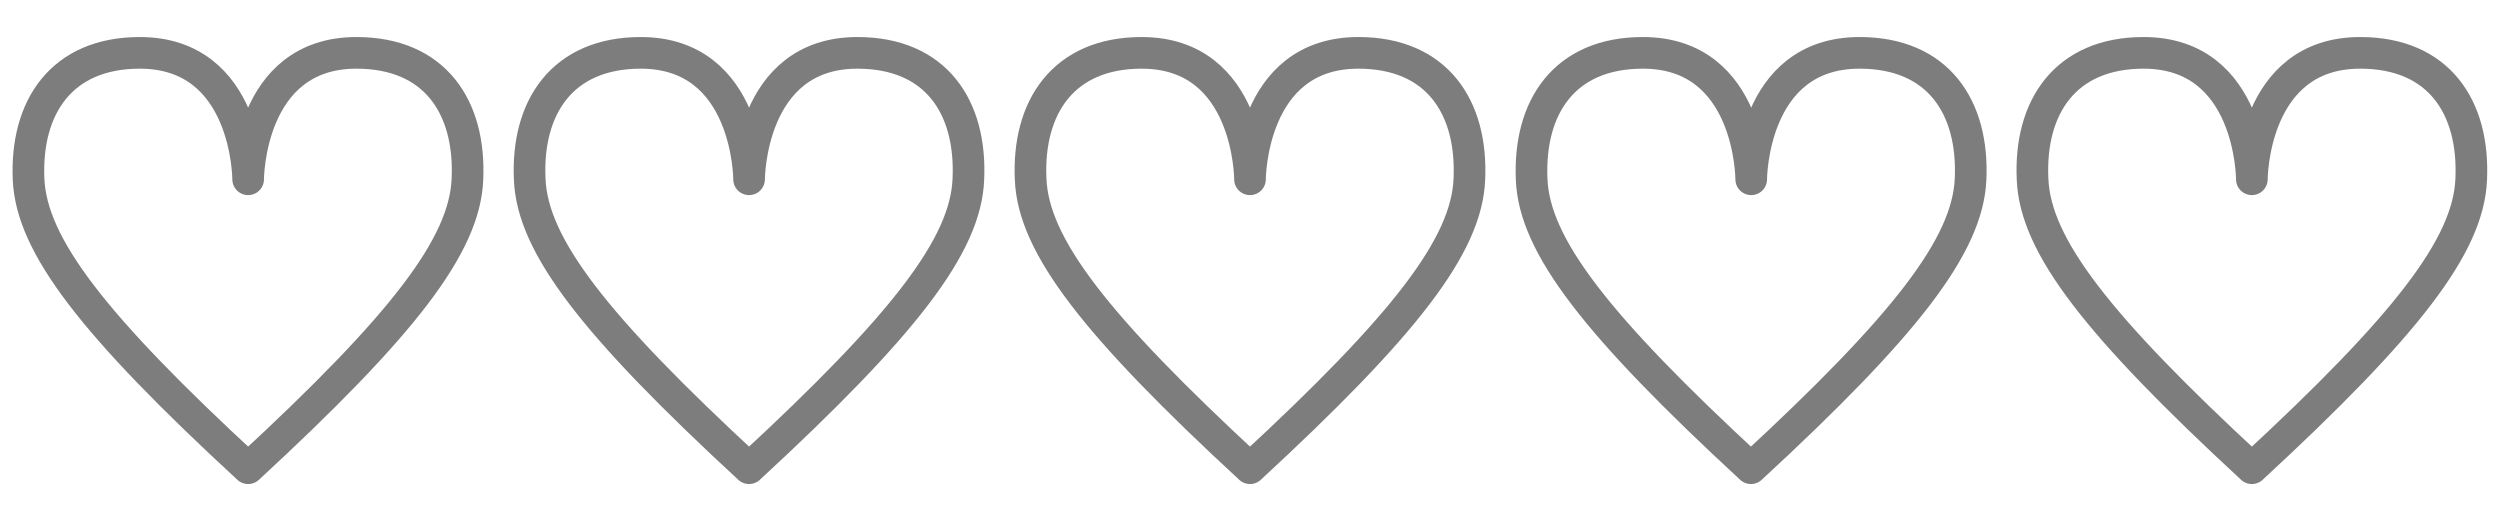 <svg id="레이어_1" data-name="레이어 1" xmlns="http://www.w3.org/2000/svg" viewBox="0 0 350 72.92"><defs><style>.cls-1{fill:none;stroke:#7d7d7d;stroke-linejoin:round;stroke-width:4.43px;}</style></defs><path class="cls-1" d="M34.74,65.55C13.08,45.56,4.4,34.37,4,25.1,3.56,15,8.61,7.4,19.57,7.4c15.17,0,15.17,17.7,15.17,17.7s0-17.7,15.16-17.7c11,0,16,7.59,15.54,17.7C65.07,34.37,56.39,45.56,34.74,65.55Z"/><path class="cls-1" d="M104.87,65.55c-21.66-20-30.34-31.18-30.71-40.45C73.69,15,78.74,7.4,89.7,7.4c15.17,0,15.17,17.7,15.17,17.7s0-17.7,15.17-17.7c11,0,16,7.59,15.53,17.7C135.21,34.37,126.52,45.56,104.87,65.55Z"/><path class="cls-1" d="M315.26,65.55c-21.65-20-30.33-31.18-30.7-40.45C284.08,15,289.14,7.4,300.1,7.4c15.16,0,15.16,17.7,15.16,17.7s0-17.7,15.17-17.7c11,0,16,7.59,15.54,17.7C345.6,34.37,336.92,45.56,315.26,65.55Z"/><path class="cls-1" d="M175,65.55c-21.65-20-30.34-31.18-30.71-40.45C143.82,15,148.88,7.4,159.83,7.4,175,7.4,175,25.1,175,25.1s0-17.7,15.17-17.7c11,0,16,7.59,15.54,17.7C205.34,34.37,196.65,45.56,175,65.55Z"/><path class="cls-1" d="M245.13,65.55c-21.65-20-30.34-31.18-30.7-40.45C214,15,219,7.4,230,7.4c15.17,0,15.17,17.7,15.17,17.7s0-17.7,15.17-17.7c11,0,16,7.59,15.54,17.7C275.47,34.37,266.79,45.56,245.13,65.55Z"/></svg>
